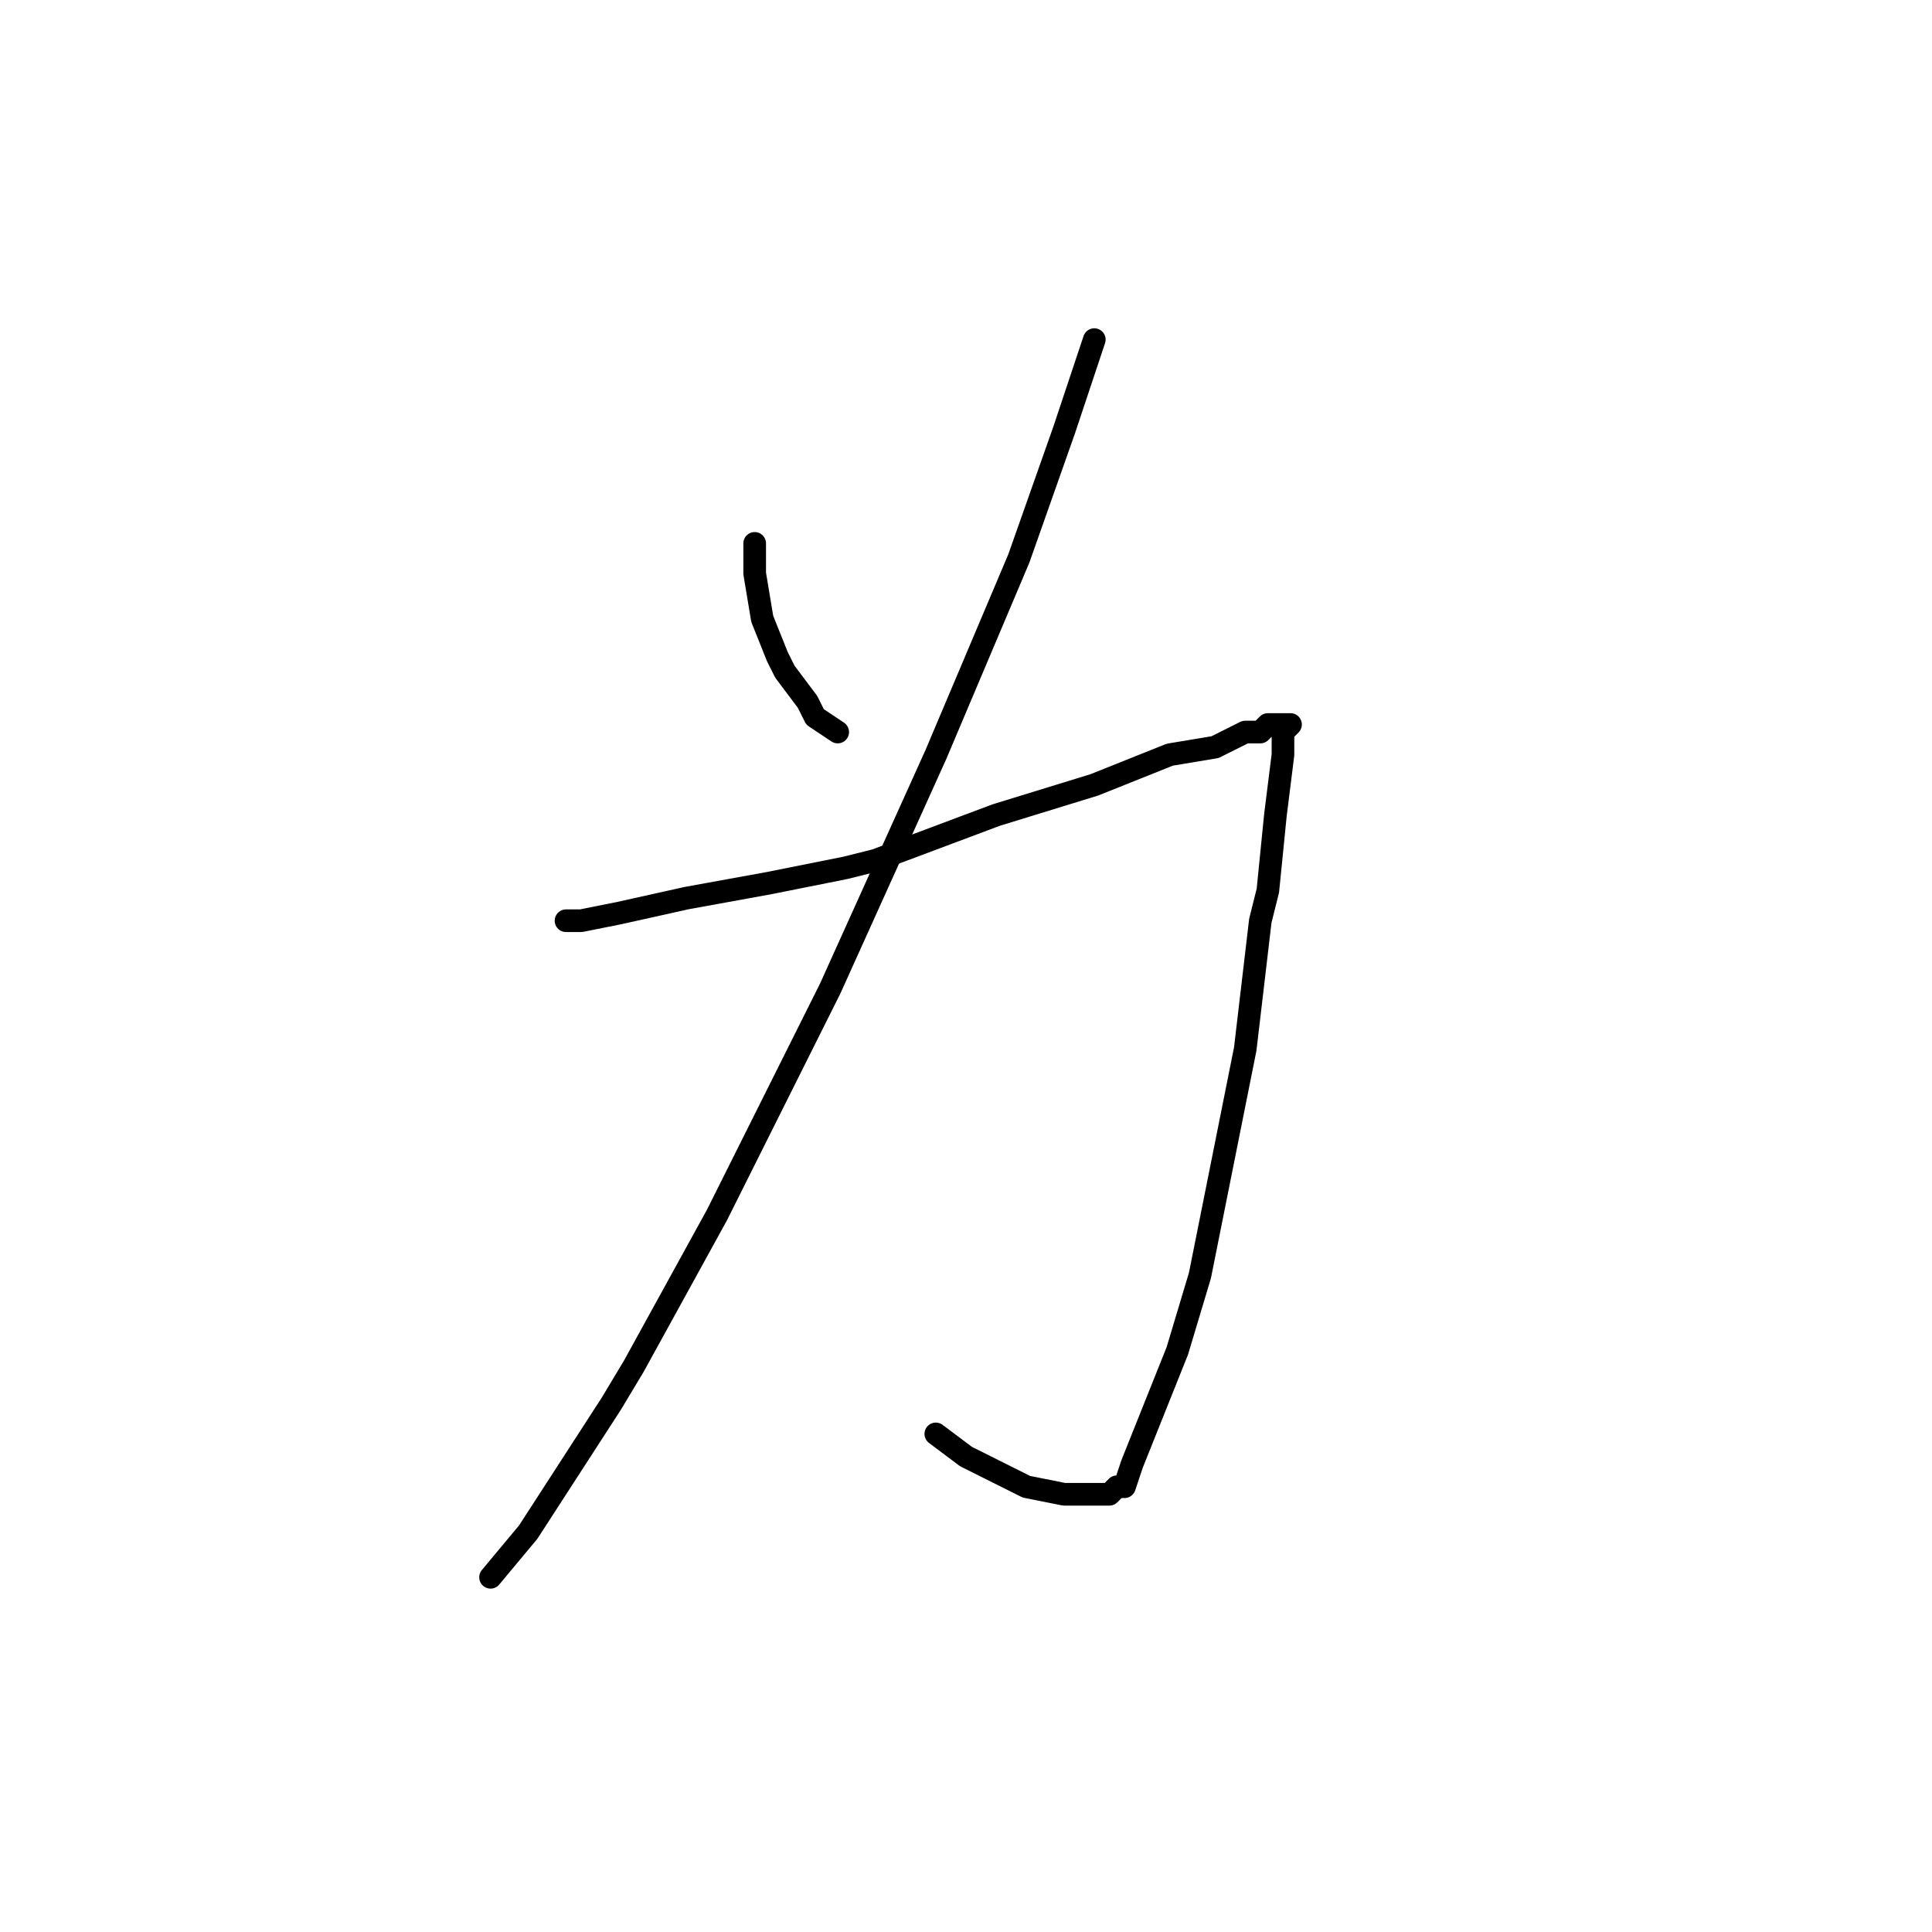 <?xml version="1.0" standalone="no"?>
    <svg width="256" height="256" xmlns="http://www.w3.org/2000/svg" version="1.1">
    <polyline stroke="black" stroke-width="3" stroke-linecap="round" fill="transparent" stroke-linejoin="round" points="100 72 100 73 100 74 100 76 101 82 103 87 104 89 107 93 108 95 111 97 111 97 " />
        <polyline stroke="black" stroke-width="3" stroke-linecap="round" fill="transparent" stroke-linejoin="round" points="145 45 143 51 141 57 135 74 124 100 110 131 99 153 95 161 84 181 81 186 70 203 65 209 65 209 " />
        <polyline stroke="black" stroke-width="3" stroke-linecap="round" fill="transparent" stroke-linejoin="round" points="75 122 76 122 77 122 82 121 91 119 102 117 112 115 116 114 132 108 145 104 155 100 161 99 165 97 167 97 168 96 170 96 171 96 170 97 170 100 169 108 168 118 167 122 165 139 162 154 159 169 156 179 152 189 150 194 149 197 148 197 147 198 145 198 142 198 141 198 136 197 128 193 124 190 124 190 " />
        </svg>